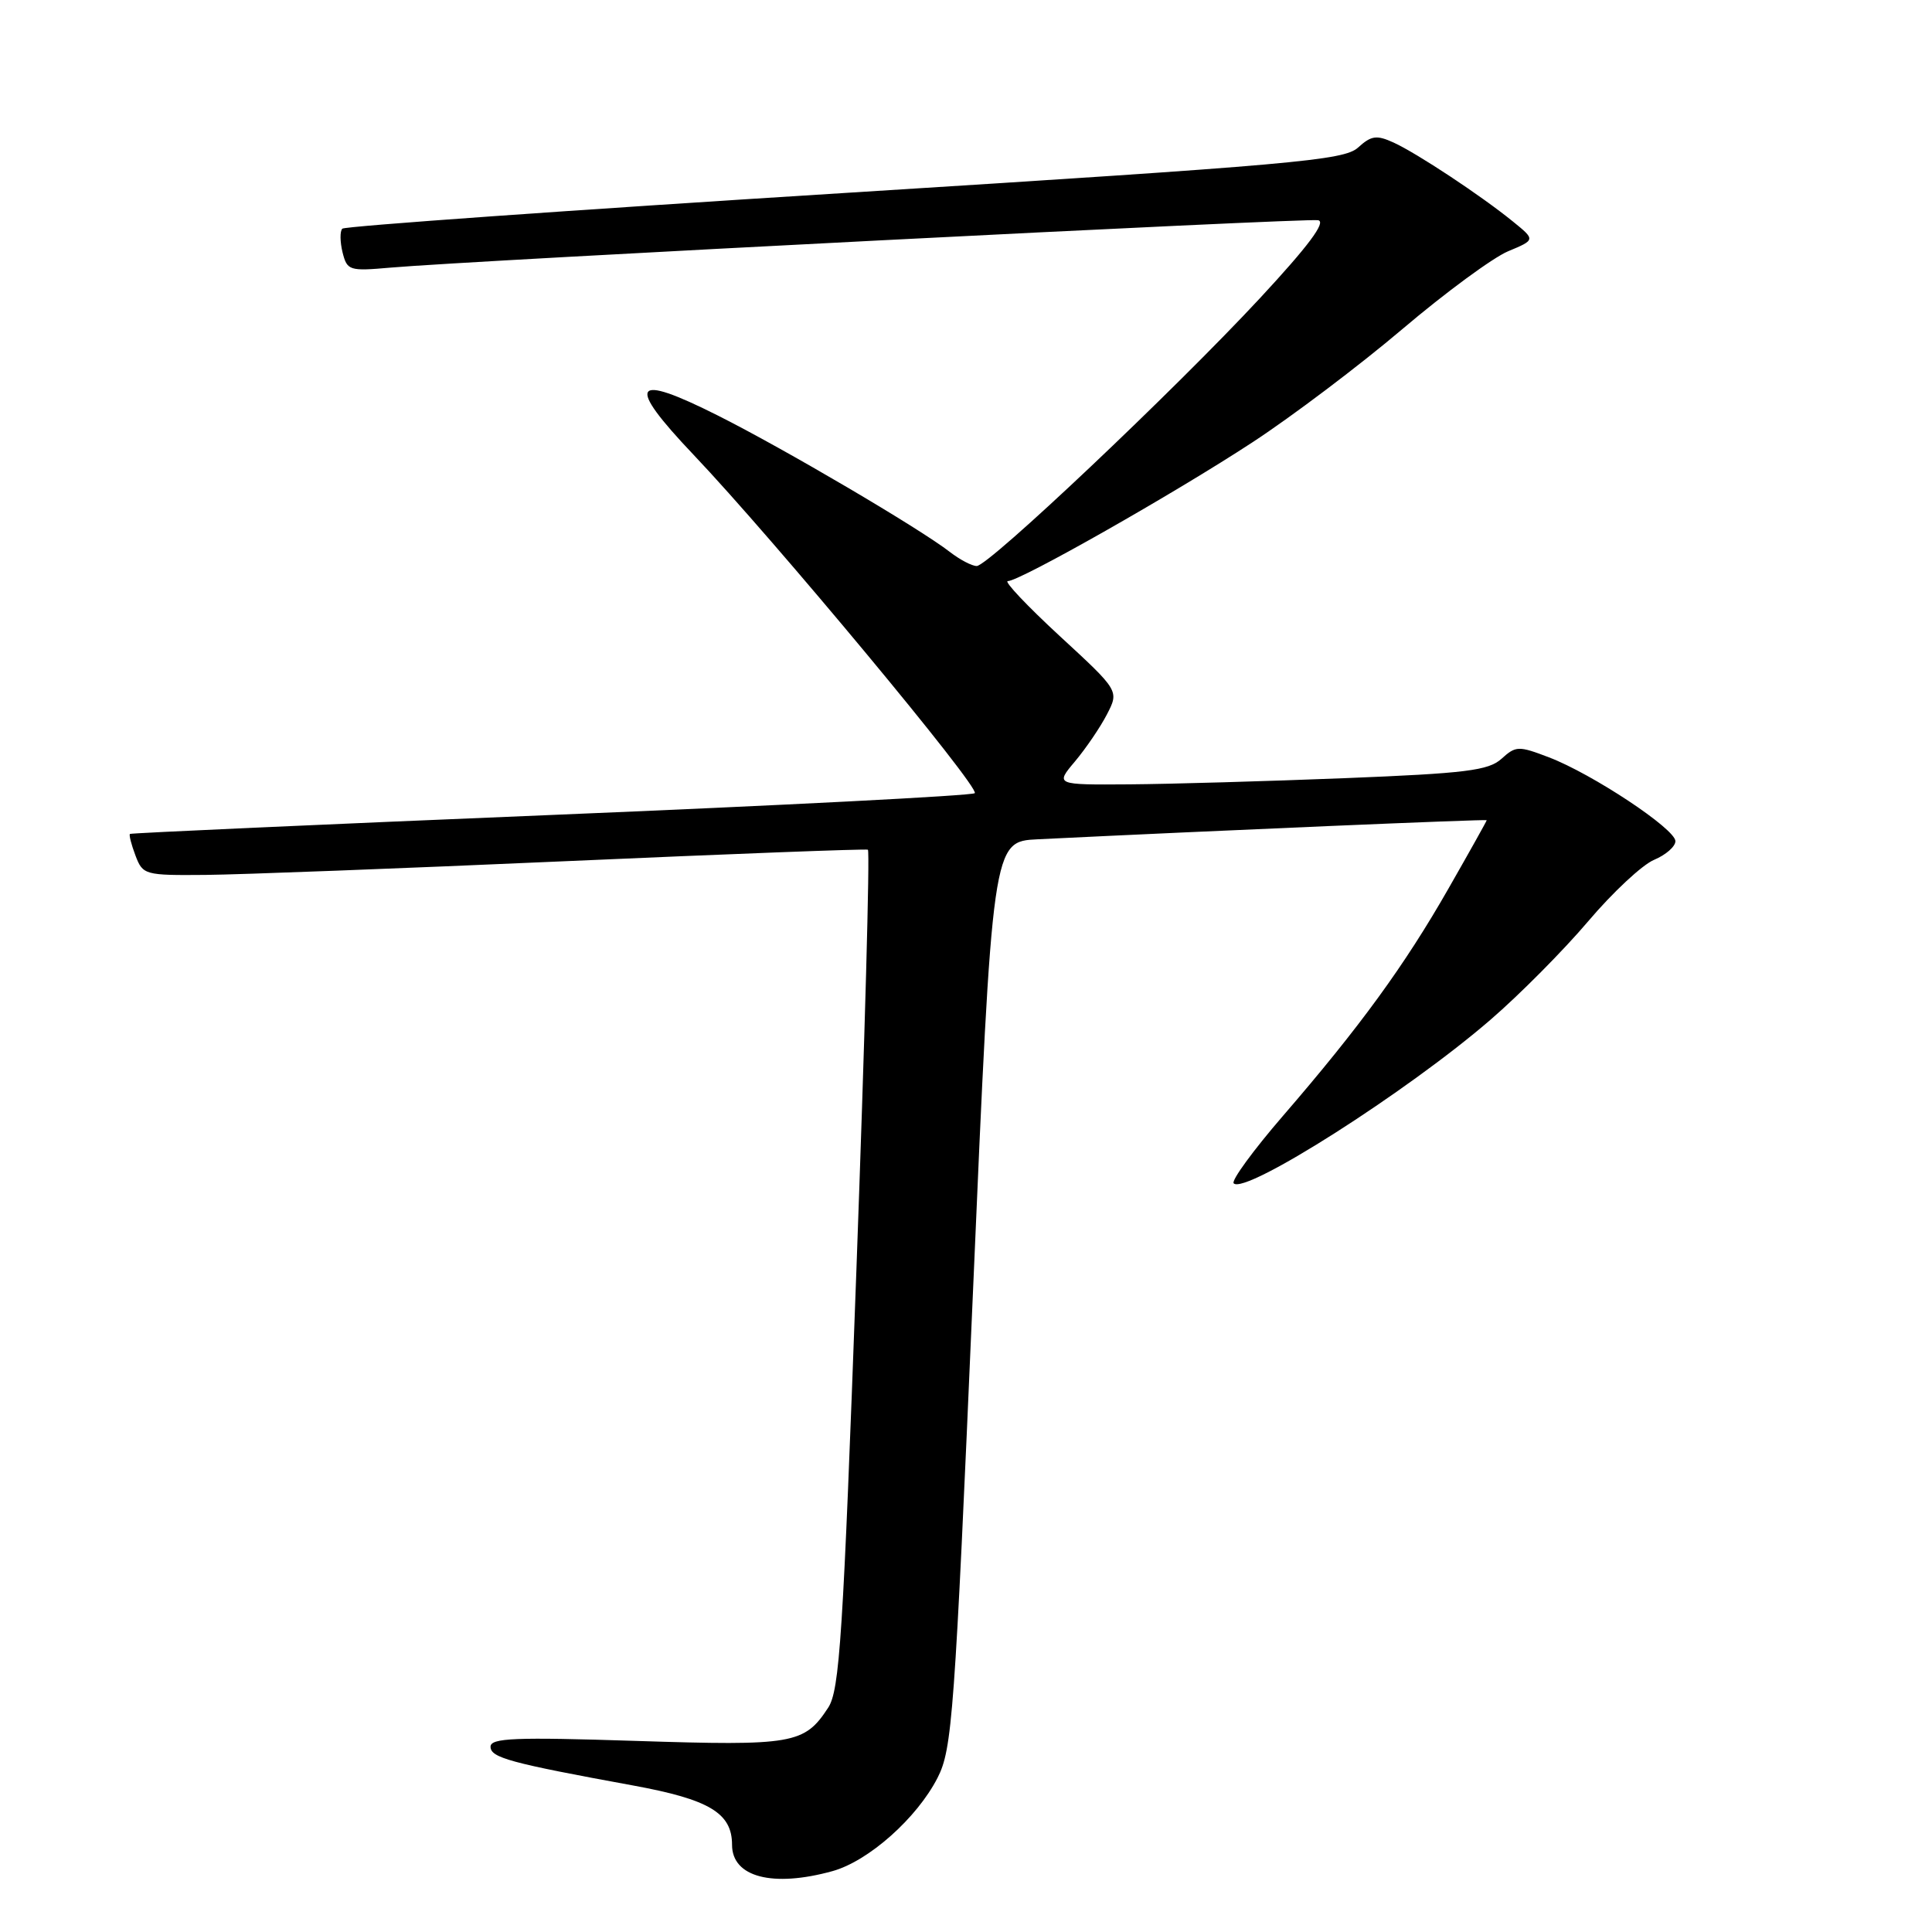 <?xml version="1.0" encoding="UTF-8" standalone="no"?>
<!DOCTYPE svg PUBLIC "-//W3C//DTD SVG 1.1//EN" "http://www.w3.org/Graphics/SVG/1.1/DTD/svg11.dtd" >
<svg xmlns="http://www.w3.org/2000/svg" xmlns:xlink="http://www.w3.org/1999/xlink" version="1.1" viewBox="0 0 256 256">
 <g >
 <path fill="currentColor"
d=" M 110.32 247.93 C 115.09 246.60 121.49 240.92 124.23 235.57 C 126.17 231.77 126.49 227.48 128.91 171.50 C 131.50 111.50 131.50 111.50 137.50 111.21 C 161.19 110.05 197.00 108.53 197.00 108.68 C 197.00 108.78 194.72 112.86 191.93 117.74 C 186.12 127.92 180.17 136.09 169.99 147.87 C 166.05 152.43 163.12 156.45 163.47 156.80 C 165.00 158.33 186.47 144.66 197.50 135.12 C 201.35 131.80 207.17 125.93 210.43 122.09 C 213.69 118.24 217.63 114.57 219.18 113.93 C 220.73 113.28 222.00 112.17 222.00 111.46 C 222.00 109.84 211.00 102.55 205.24 100.35 C 201.21 98.81 200.86 98.82 198.96 100.54 C 197.23 102.10 194.27 102.47 178.22 103.11 C 167.92 103.52 155.07 103.89 149.66 103.93 C 139.82 104.00 139.82 104.00 142.45 100.88 C 143.89 99.16 145.80 96.36 146.68 94.65 C 148.29 91.53 148.29 91.53 140.41 84.27 C 136.08 80.27 132.99 77.00 133.54 77.00 C 135.14 77.00 155.61 65.39 166.00 58.58 C 171.22 55.16 180.15 48.42 185.84 43.59 C 191.52 38.77 197.82 34.14 199.82 33.30 C 203.46 31.78 203.46 31.78 200.48 29.36 C 196.22 25.90 187.76 20.31 184.66 18.89 C 182.40 17.86 181.70 17.96 179.94 19.56 C 178.06 21.25 171.58 21.83 111.92 25.57 C 75.65 27.84 45.70 29.97 45.36 30.30 C 45.03 30.63 45.05 32.05 45.39 33.44 C 46.00 35.86 46.28 35.94 51.76 35.46 C 62.45 34.52 173.07 28.87 174.66 29.18 C 175.76 29.40 173.38 32.58 166.96 39.50 C 155.59 51.74 130.99 75.00 129.42 75.00 C 128.79 75.00 127.20 74.17 125.88 73.15 C 121.85 70.02 103.96 59.50 95.12 55.06 C 83.75 49.34 82.87 50.75 91.89 60.25 C 102.52 71.44 129.92 104.41 129.16 105.10 C 128.80 105.43 103.53 106.73 73.00 107.99 C 42.47 109.25 17.37 110.38 17.22 110.50 C 17.07 110.62 17.40 111.91 17.95 113.36 C 18.92 115.93 19.17 116.00 27.23 115.93 C 31.78 115.89 53.27 115.07 75.00 114.11 C 96.72 113.15 114.72 112.46 115.00 112.59 C 115.28 112.71 114.59 137.75 113.48 168.22 C 111.71 216.93 111.26 223.96 109.73 226.29 C 106.58 231.10 105.10 231.35 84.28 230.68 C 68.21 230.16 65.00 230.29 65.00 231.45 C 65.00 232.90 67.56 233.60 83.91 236.59 C 94.00 238.44 97.00 240.24 97.00 244.45 C 97.00 248.73 102.38 250.13 110.32 247.93 Z "/>
</g>
</svg>